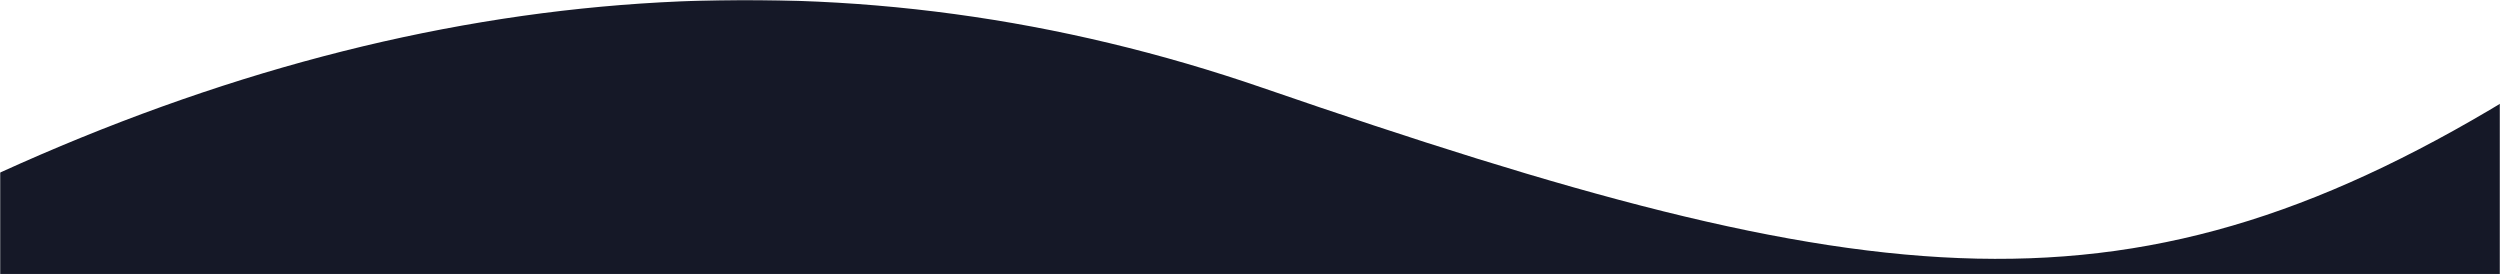 <svg width="1440" height="158" xmlns="http://www.w3.org/2000/svg" xmlns:xlink="http://www.w3.org/1999/xlink"><defs><path id="a" d="M0 0h1440v158H0z"/></defs><g fill="none" fill-rule="evenodd"><mask id="b" fill="#fff"><use xlink:href="#a"/></mask><g mask="url(#b)" fill="#151827"><path d="M0 99.424C249.852-14.173 492.347-30.427 727.484 50.661c352.706 121.632 501.421 140.534 727.484 0 150.71-93.69 150.71 129.423 0 669.339H0V99.424z"/></g></g></svg>